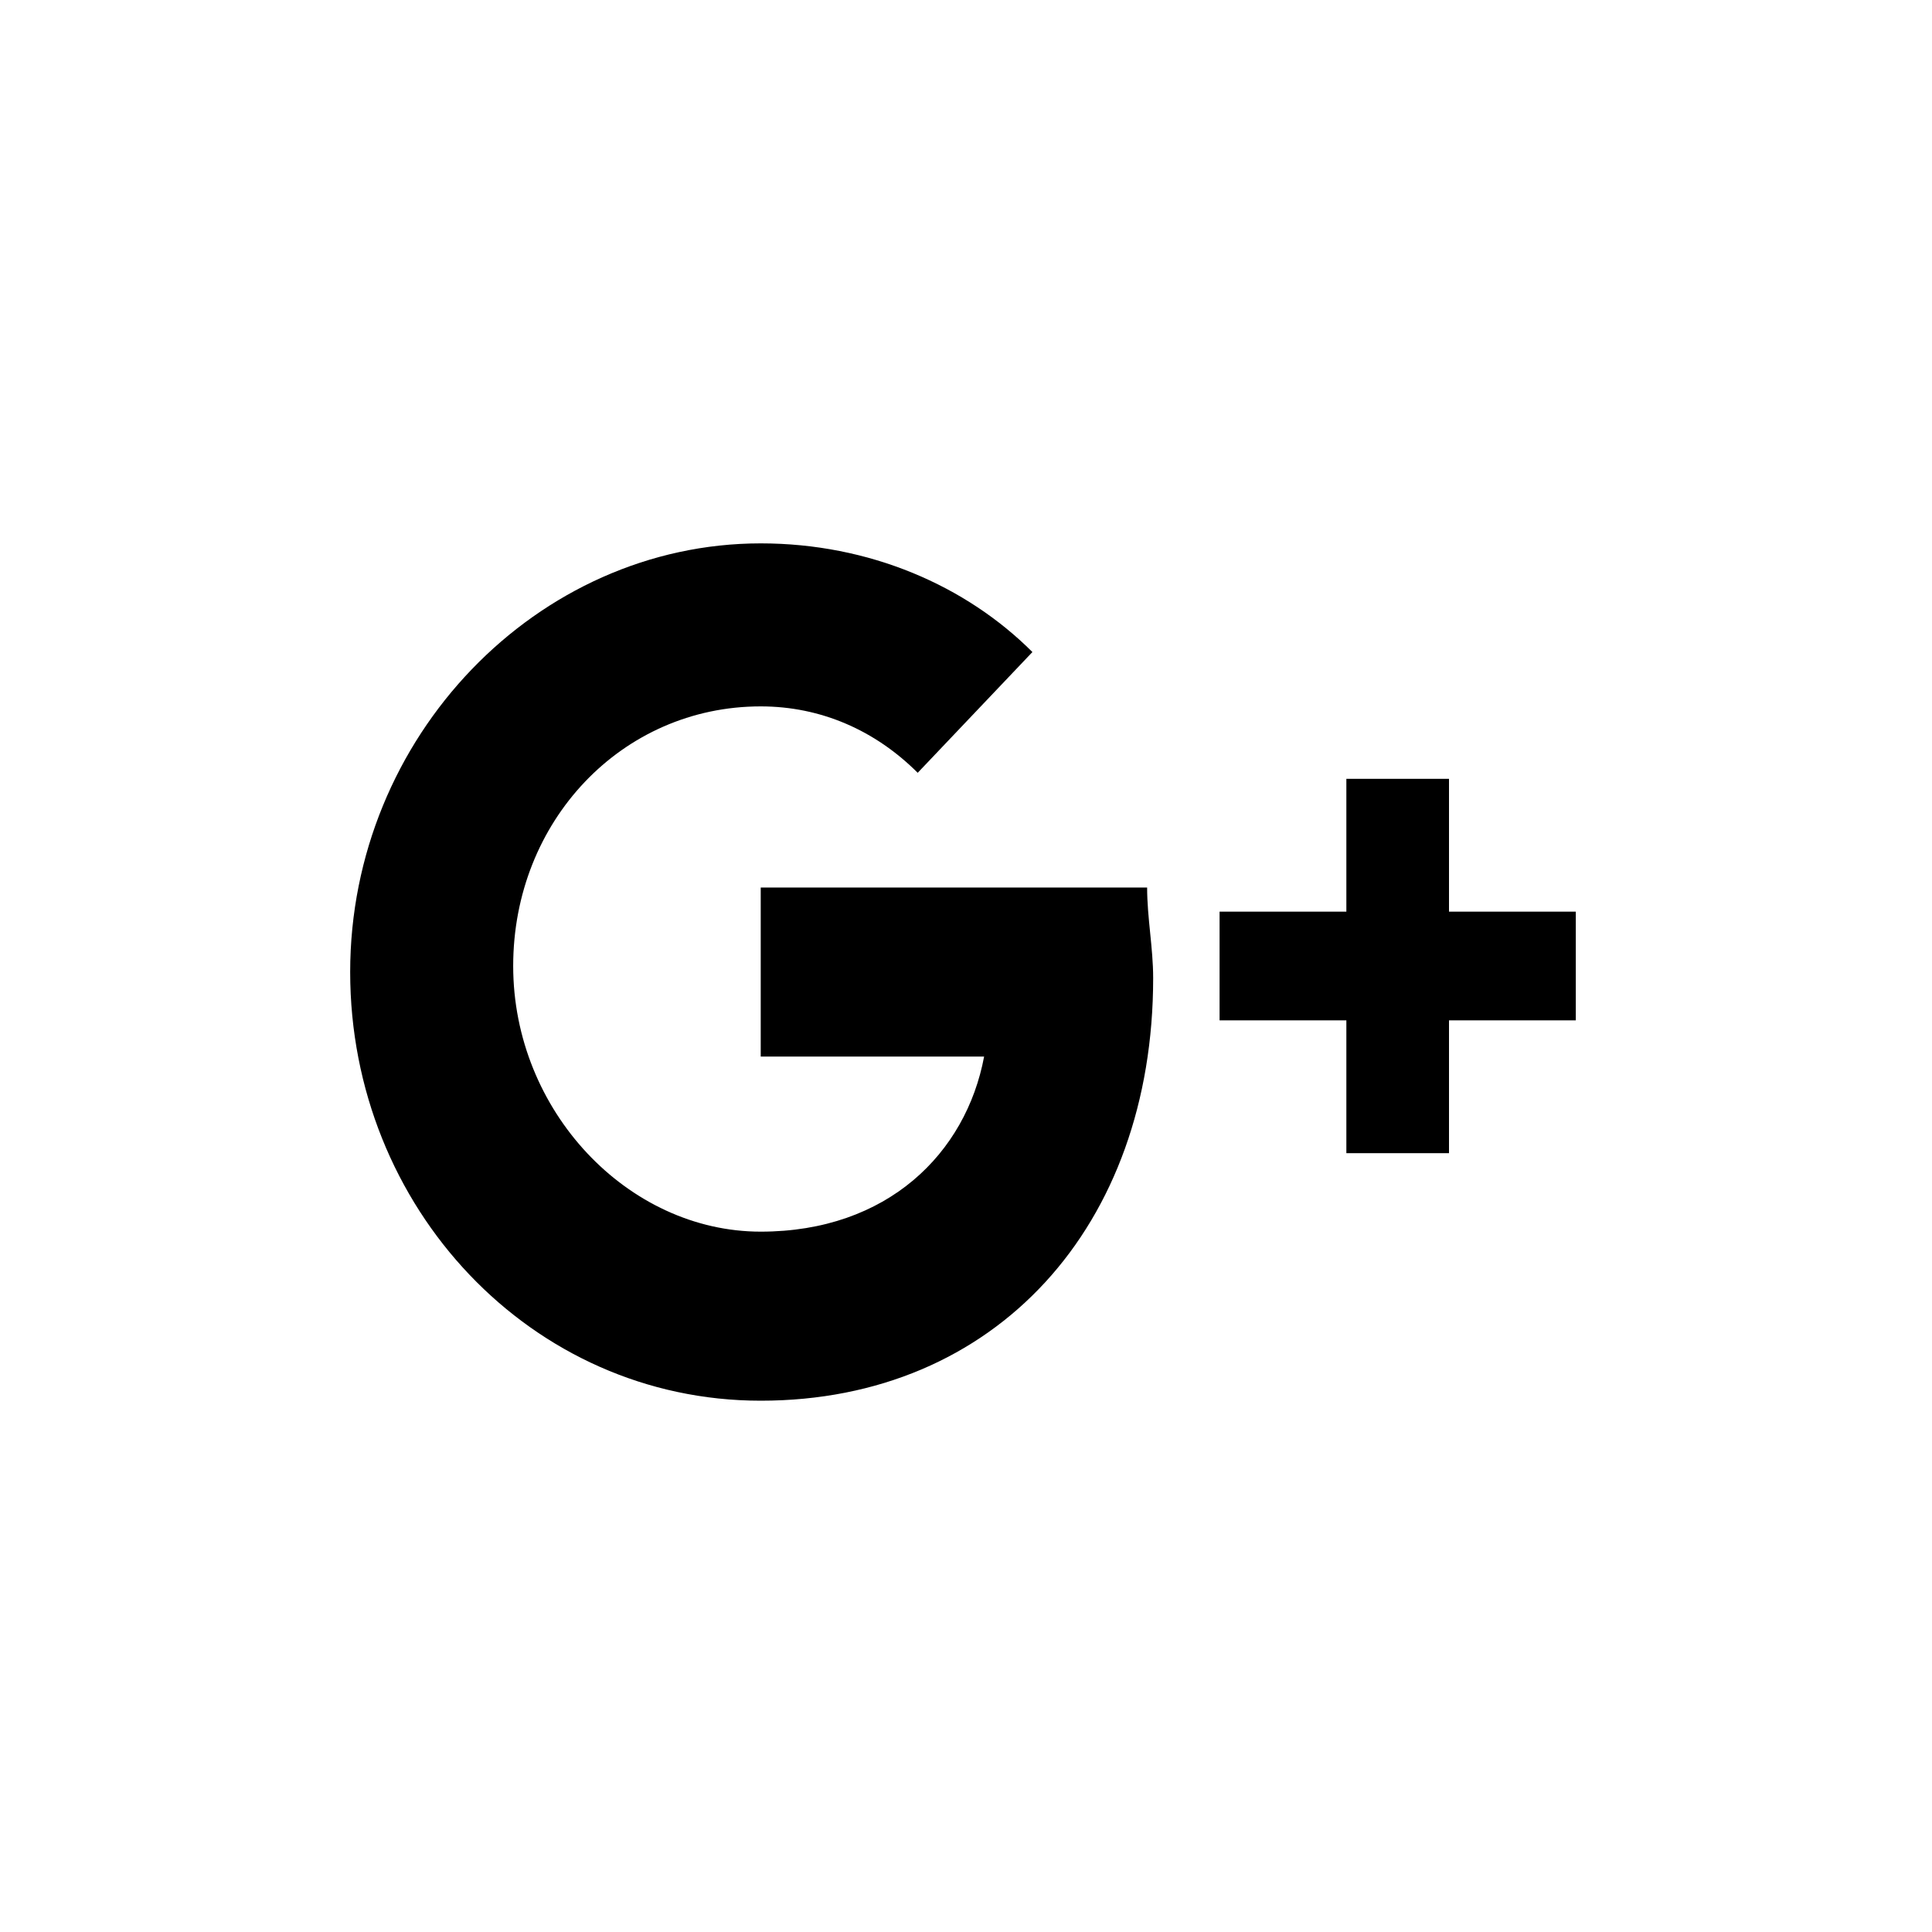 <svg xmlns="http://www.w3.org/2000/svg" xmlns:xlink="http://www.w3.org/1999/xlink" version="1.1" id="Layer_1" x="0px" y="0px" viewBox="0 0 32 32" enable-background="new 0 0 32 32" xml:space="preserve">
  <path d="M26.1 15.1H24v-2.2h-1.7v2.2h-2.1v1.8h2.1v2.2H24v-2.2h2.1M12.6 14.7v2.8h3.7c-0.3 1.6-1.6 2.9-3.7 2.9 -2.2 0-4.1-2-4.1-4.4s1.8-4.3 4.1-4.3c1 0 1.9 0.4 2.6 1.1l0 0 1.9-2c-1.1-1.1-2.7-1.8-4.5-1.8 -3.7 0-6.8 3.2-6.8 7.1s3 7.1 6.8 7.1c3.9 0 6.5-2.9 6.5-7 0-0.5-0.1-1-0.1-1.5C19 14.7 12.6 14.7 12.6 14.7z"/>
</svg>